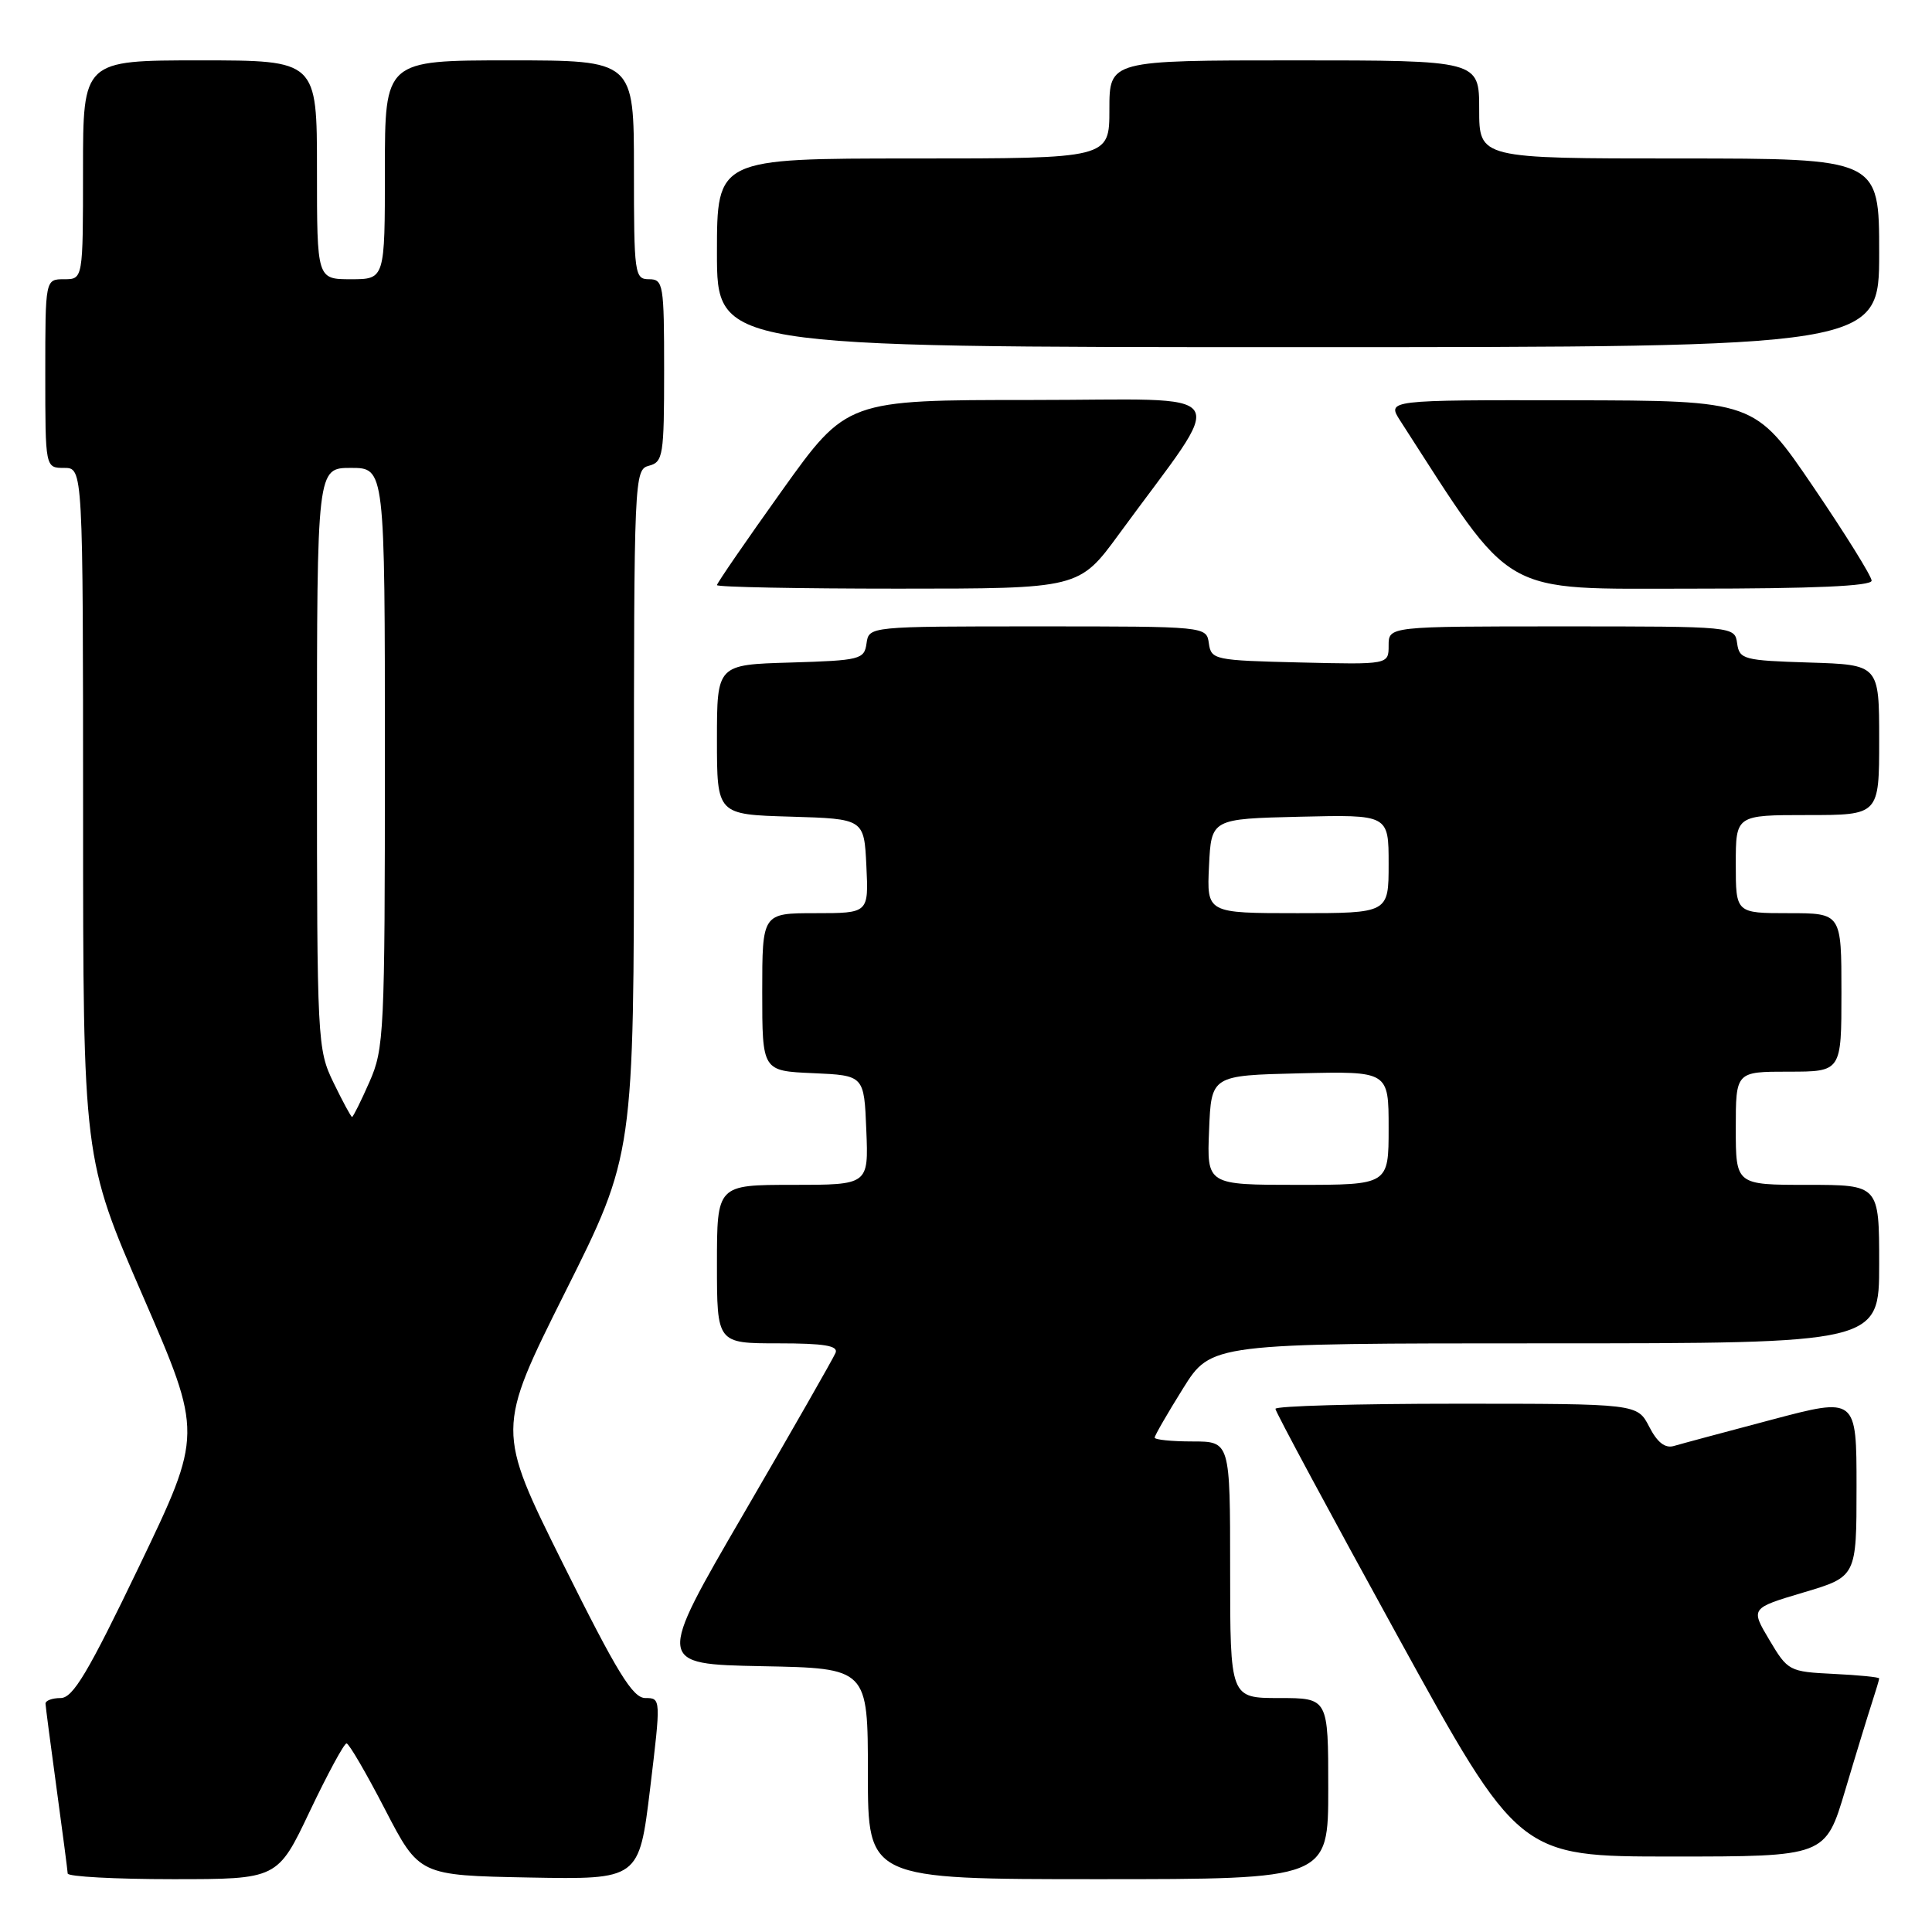<?xml version="1.0" encoding="UTF-8" standalone="no"?>
<!DOCTYPE svg PUBLIC "-//W3C//DTD SVG 1.1//EN" "http://www.w3.org/Graphics/SVG/1.1/DTD/svg11.dtd" >
<svg xmlns="http://www.w3.org/2000/svg" xmlns:xlink="http://www.w3.org/1999/xlink" version="1.1" viewBox="0 0 256 256">
 <g >
 <path fill="currentColor"
d=" M 41.05 240.00 C 43.41 235.05 45.59 231.01 45.92 231.01 C 46.24 231.02 48.54 234.96 51.02 239.76 C 55.55 248.50 55.55 248.50 70.11 248.78 C 84.68 249.05 84.68 249.05 86.14 237.03 C 87.58 225.07 87.58 225.00 85.52 225.00 C 83.84 225.00 81.80 221.68 74.61 207.22 C 65.77 189.45 65.77 189.45 74.88 171.23 C 84.00 153.02 84.00 153.02 84.00 107.63 C 84.00 63.07 84.04 62.22 86.00 61.71 C 87.86 61.22 88.00 60.35 88.00 49.09 C 88.00 37.67 87.89 37.00 86.00 37.00 C 84.09 37.00 84.00 36.33 84.00 22.50 C 84.00 8.00 84.00 8.00 67.50 8.00 C 51.00 8.00 51.00 8.00 51.00 22.50 C 51.00 37.00 51.00 37.00 46.50 37.00 C 42.00 37.00 42.00 37.00 42.00 22.50 C 42.00 8.00 42.00 8.00 26.50 8.00 C 11.00 8.00 11.00 8.00 11.00 22.50 C 11.00 37.00 11.00 37.00 8.50 37.00 C 6.00 37.00 6.00 37.00 6.00 49.50 C 6.00 62.00 6.00 62.00 8.50 62.00 C 11.00 62.00 11.00 62.00 11.01 107.75 C 11.01 153.50 11.01 153.50 18.94 171.75 C 26.86 190.00 26.86 190.00 18.46 207.50 C 11.66 221.65 9.67 225.00 8.03 225.00 C 6.91 225.00 6.01 225.34 6.03 225.75 C 6.05 226.16 6.71 231.22 7.50 237.00 C 8.29 242.78 8.95 247.84 8.97 248.25 C 8.99 248.66 15.25 249.00 22.89 249.00 C 36.78 249.00 36.78 249.00 41.05 240.00 Z  M 176.00 237.00 C 176.00 225.00 176.00 225.00 169.50 225.00 C 163.00 225.00 163.00 225.00 163.00 208.00 C 163.00 191.00 163.00 191.00 158.00 191.00 C 155.25 191.00 153.00 190.77 153.00 190.49 C 153.00 190.22 154.69 187.29 156.75 183.99 C 160.49 178.00 160.49 178.00 204.75 178.00 C 249.00 178.00 249.00 178.00 249.00 167.50 C 249.00 157.00 249.00 157.00 239.50 157.00 C 230.00 157.00 230.00 157.00 230.00 149.50 C 230.00 142.00 230.00 142.00 237.00 142.00 C 244.00 142.00 244.00 142.00 244.00 131.50 C 244.00 121.00 244.00 121.00 237.00 121.00 C 230.00 121.00 230.00 121.00 230.00 114.50 C 230.00 108.00 230.00 108.00 239.50 108.00 C 249.00 108.00 249.00 108.00 249.00 98.04 C 249.00 88.08 249.00 88.08 239.75 87.79 C 231.02 87.52 230.48 87.37 230.18 85.25 C 229.86 83.00 229.86 83.00 206.93 83.00 C 184.00 83.00 184.00 83.00 184.00 85.53 C 184.00 88.06 184.00 88.06 172.25 87.78 C 160.92 87.51 160.49 87.42 160.18 85.25 C 159.86 83.00 159.86 83.00 137.50 83.00 C 115.14 83.00 115.14 83.00 114.82 85.25 C 114.52 87.38 114.00 87.51 104.75 87.79 C 95.00 88.07 95.00 88.07 95.00 98.00 C 95.00 107.93 95.00 107.93 104.75 108.21 C 114.50 108.50 114.50 108.50 114.80 114.75 C 115.10 121.00 115.10 121.00 108.05 121.00 C 101.00 121.00 101.00 121.00 101.00 131.45 C 101.00 141.91 101.00 141.91 107.75 142.20 C 114.50 142.50 114.50 142.50 114.79 149.75 C 115.09 157.00 115.09 157.00 105.04 157.00 C 95.00 157.00 95.00 157.00 95.00 167.50 C 95.00 178.00 95.00 178.00 103.11 178.00 C 109.19 178.00 111.09 178.31 110.72 179.25 C 110.44 179.94 104.98 189.50 98.58 200.50 C 86.94 220.50 86.94 220.50 100.97 220.78 C 115.00 221.05 115.00 221.05 115.00 235.03 C 115.00 249.00 115.00 249.00 145.50 249.00 C 176.00 249.00 176.00 249.00 176.00 237.00 Z  M 244.49 237.25 C 245.92 232.44 247.53 227.20 248.05 225.60 C 248.57 224.01 249.00 222.57 249.00 222.40 C 249.00 222.23 246.29 221.96 242.97 221.80 C 237.07 221.51 236.90 221.42 234.45 217.30 C 231.95 213.10 231.95 213.10 238.97 211.01 C 246.00 208.92 246.00 208.92 246.00 197.03 C 246.00 185.14 246.00 185.14 234.75 188.12 C 228.56 189.76 222.74 191.32 221.80 191.60 C 220.64 191.94 219.60 191.14 218.53 189.05 C 216.95 186.00 216.95 186.00 192.97 186.00 C 179.79 186.00 169.00 186.30 169.00 186.68 C 169.00 187.05 176.26 200.55 185.13 216.68 C 201.26 246.00 201.26 246.00 221.57 246.00 C 241.88 246.00 241.88 246.00 244.49 237.25 Z  M 148.29 70.75 C 162.83 50.86 164.23 53.00 136.68 53.00 C 112.20 53.00 112.20 53.00 103.60 65.03 C 98.87 71.65 95.00 77.28 95.00 77.53 C 95.00 77.79 105.80 78.00 118.99 78.00 C 142.99 78.00 142.99 78.00 148.29 70.75 Z  M 248.00 76.94 C 248.00 76.36 244.51 70.75 240.25 64.48 C 232.50 53.08 232.50 53.08 208.13 53.04 C 183.77 53.00 183.77 53.00 185.54 55.75 C 200.75 79.34 198.41 78.00 224.24 78.00 C 240.32 78.00 248.00 77.66 248.00 76.94 Z  M 249.00 33.50 C 249.00 21.00 249.00 21.00 222.50 21.00 C 196.00 21.00 196.00 21.00 196.00 14.50 C 196.00 8.00 196.00 8.00 171.50 8.00 C 147.00 8.00 147.00 8.00 147.00 14.50 C 147.00 21.00 147.00 21.00 121.00 21.00 C 95.00 21.00 95.00 21.00 95.00 33.50 C 95.00 46.00 95.00 46.00 172.00 46.00 C 249.00 46.00 249.00 46.00 249.00 33.50 Z  M 44.20 143.47 C 42.05 139.05 42.00 138.07 42.00 100.47 C 42.00 62.00 42.00 62.00 46.50 62.00 C 51.00 62.00 51.00 62.00 51.00 100.37 C 51.00 136.86 50.90 138.97 48.95 143.37 C 47.83 145.92 46.79 148.00 46.65 148.00 C 46.51 148.00 45.41 145.96 44.20 143.47 Z  M 160.21 149.75 C 160.50 142.50 160.50 142.50 172.25 142.22 C 184.00 141.94 184.00 141.94 184.00 149.47 C 184.00 157.00 184.00 157.00 171.96 157.00 C 159.91 157.00 159.91 157.00 160.21 149.75 Z  M 160.20 114.75 C 160.50 108.50 160.50 108.50 172.25 108.22 C 184.00 107.94 184.00 107.94 184.00 114.47 C 184.00 121.00 184.00 121.00 171.95 121.00 C 159.90 121.00 159.90 121.00 160.20 114.75 Z "/>
</g>
</svg>